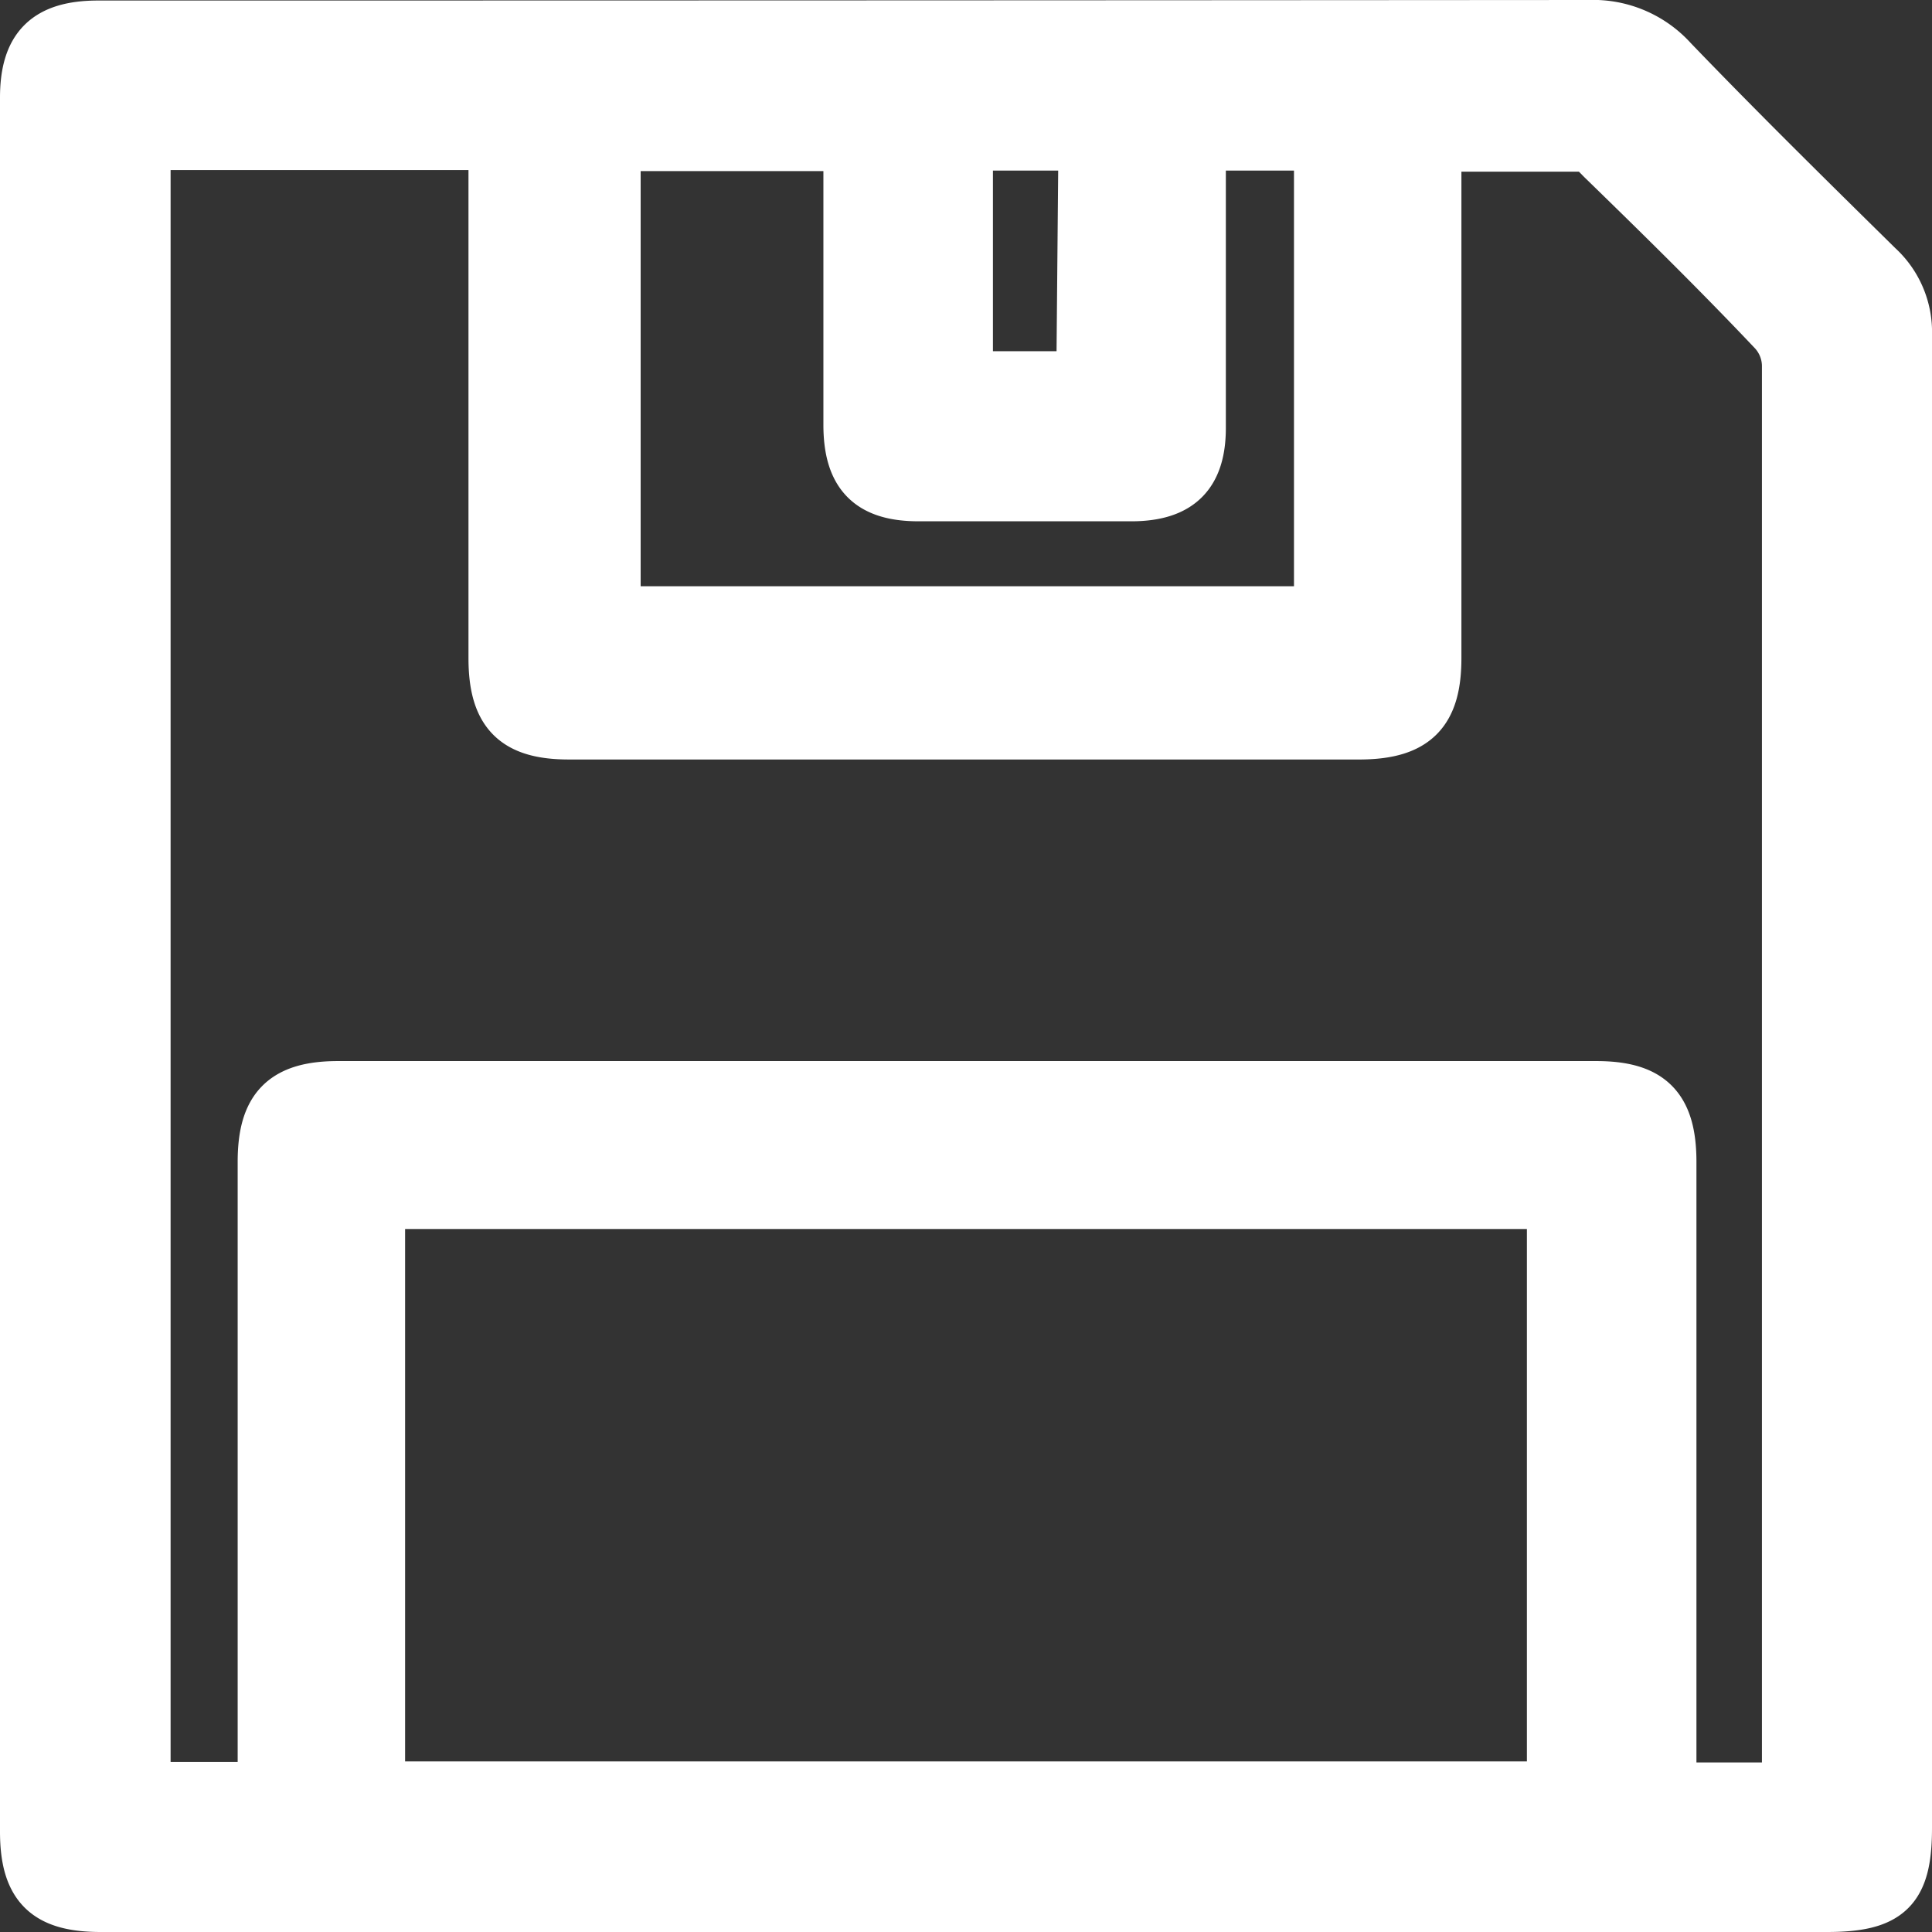 <svg xmlns="http://www.w3.org/2000/svg" viewBox="0 0 36.58 36.58"><rect x="0" y="0" width="36.58" height="36.58" fill="#333333" stroke="none"/><defs><style>.cls-1{fill:#fff;stroke:#fff;stroke-miterlimit:10;}</style></defs><g id="Calque_2" data-name="Calque 2"><g id="Calque_1-2" data-name="Calque 1"><path class="cls-1" d="M18.27,36.08H1.91c-1,0-1.41-.35-1.41-1.4V1.85C.5.9.9.51,1.86.51Q16,.51,30.08.5a2,2,0,0,1,1.57.66c1.27,1.32,2.58,2.61,3.89,3.9a1.66,1.66,0,0,1,.54,1.28q0,14.13,0,28.27c0,1.15-.32,1.47-1.49,1.47ZM2.73,2.72V33.86H5V22c0-1,.37-1.41,1.4-1.41H30.22c1,0,1.4.37,1.4,1.41V33.87h2.24c0-.16,0-.28,0-.41q0-13.26,0-26.54a1,1,0,0,0-.27-.67C32.54,5.14,31.44,4.06,30.35,3c-.1-.1-.23-.25-.34-.25-.94,0-1.87,0-2.84,0v9.71c0,1-.37,1.41-1.4,1.42h-15c-1,0-1.4-.38-1.4-1.42,0-3,0-6,0-9.07V2.72ZM29.41,22.77H7.17V33.85H29.41ZM25,2.73H22.71v.64c0,1.58,0,3.16,0,4.73,0,.87-.39,1.26-1.26,1.27H17.39c-.92,0-1.3-.4-1.3-1.33,0-1.58,0-3.16,0-4.73,0-.2,0-.39,0-.57H11.63V11.6H25Zm-4.46,0H18.3V7.15h2.2Z"/></g></g></svg>